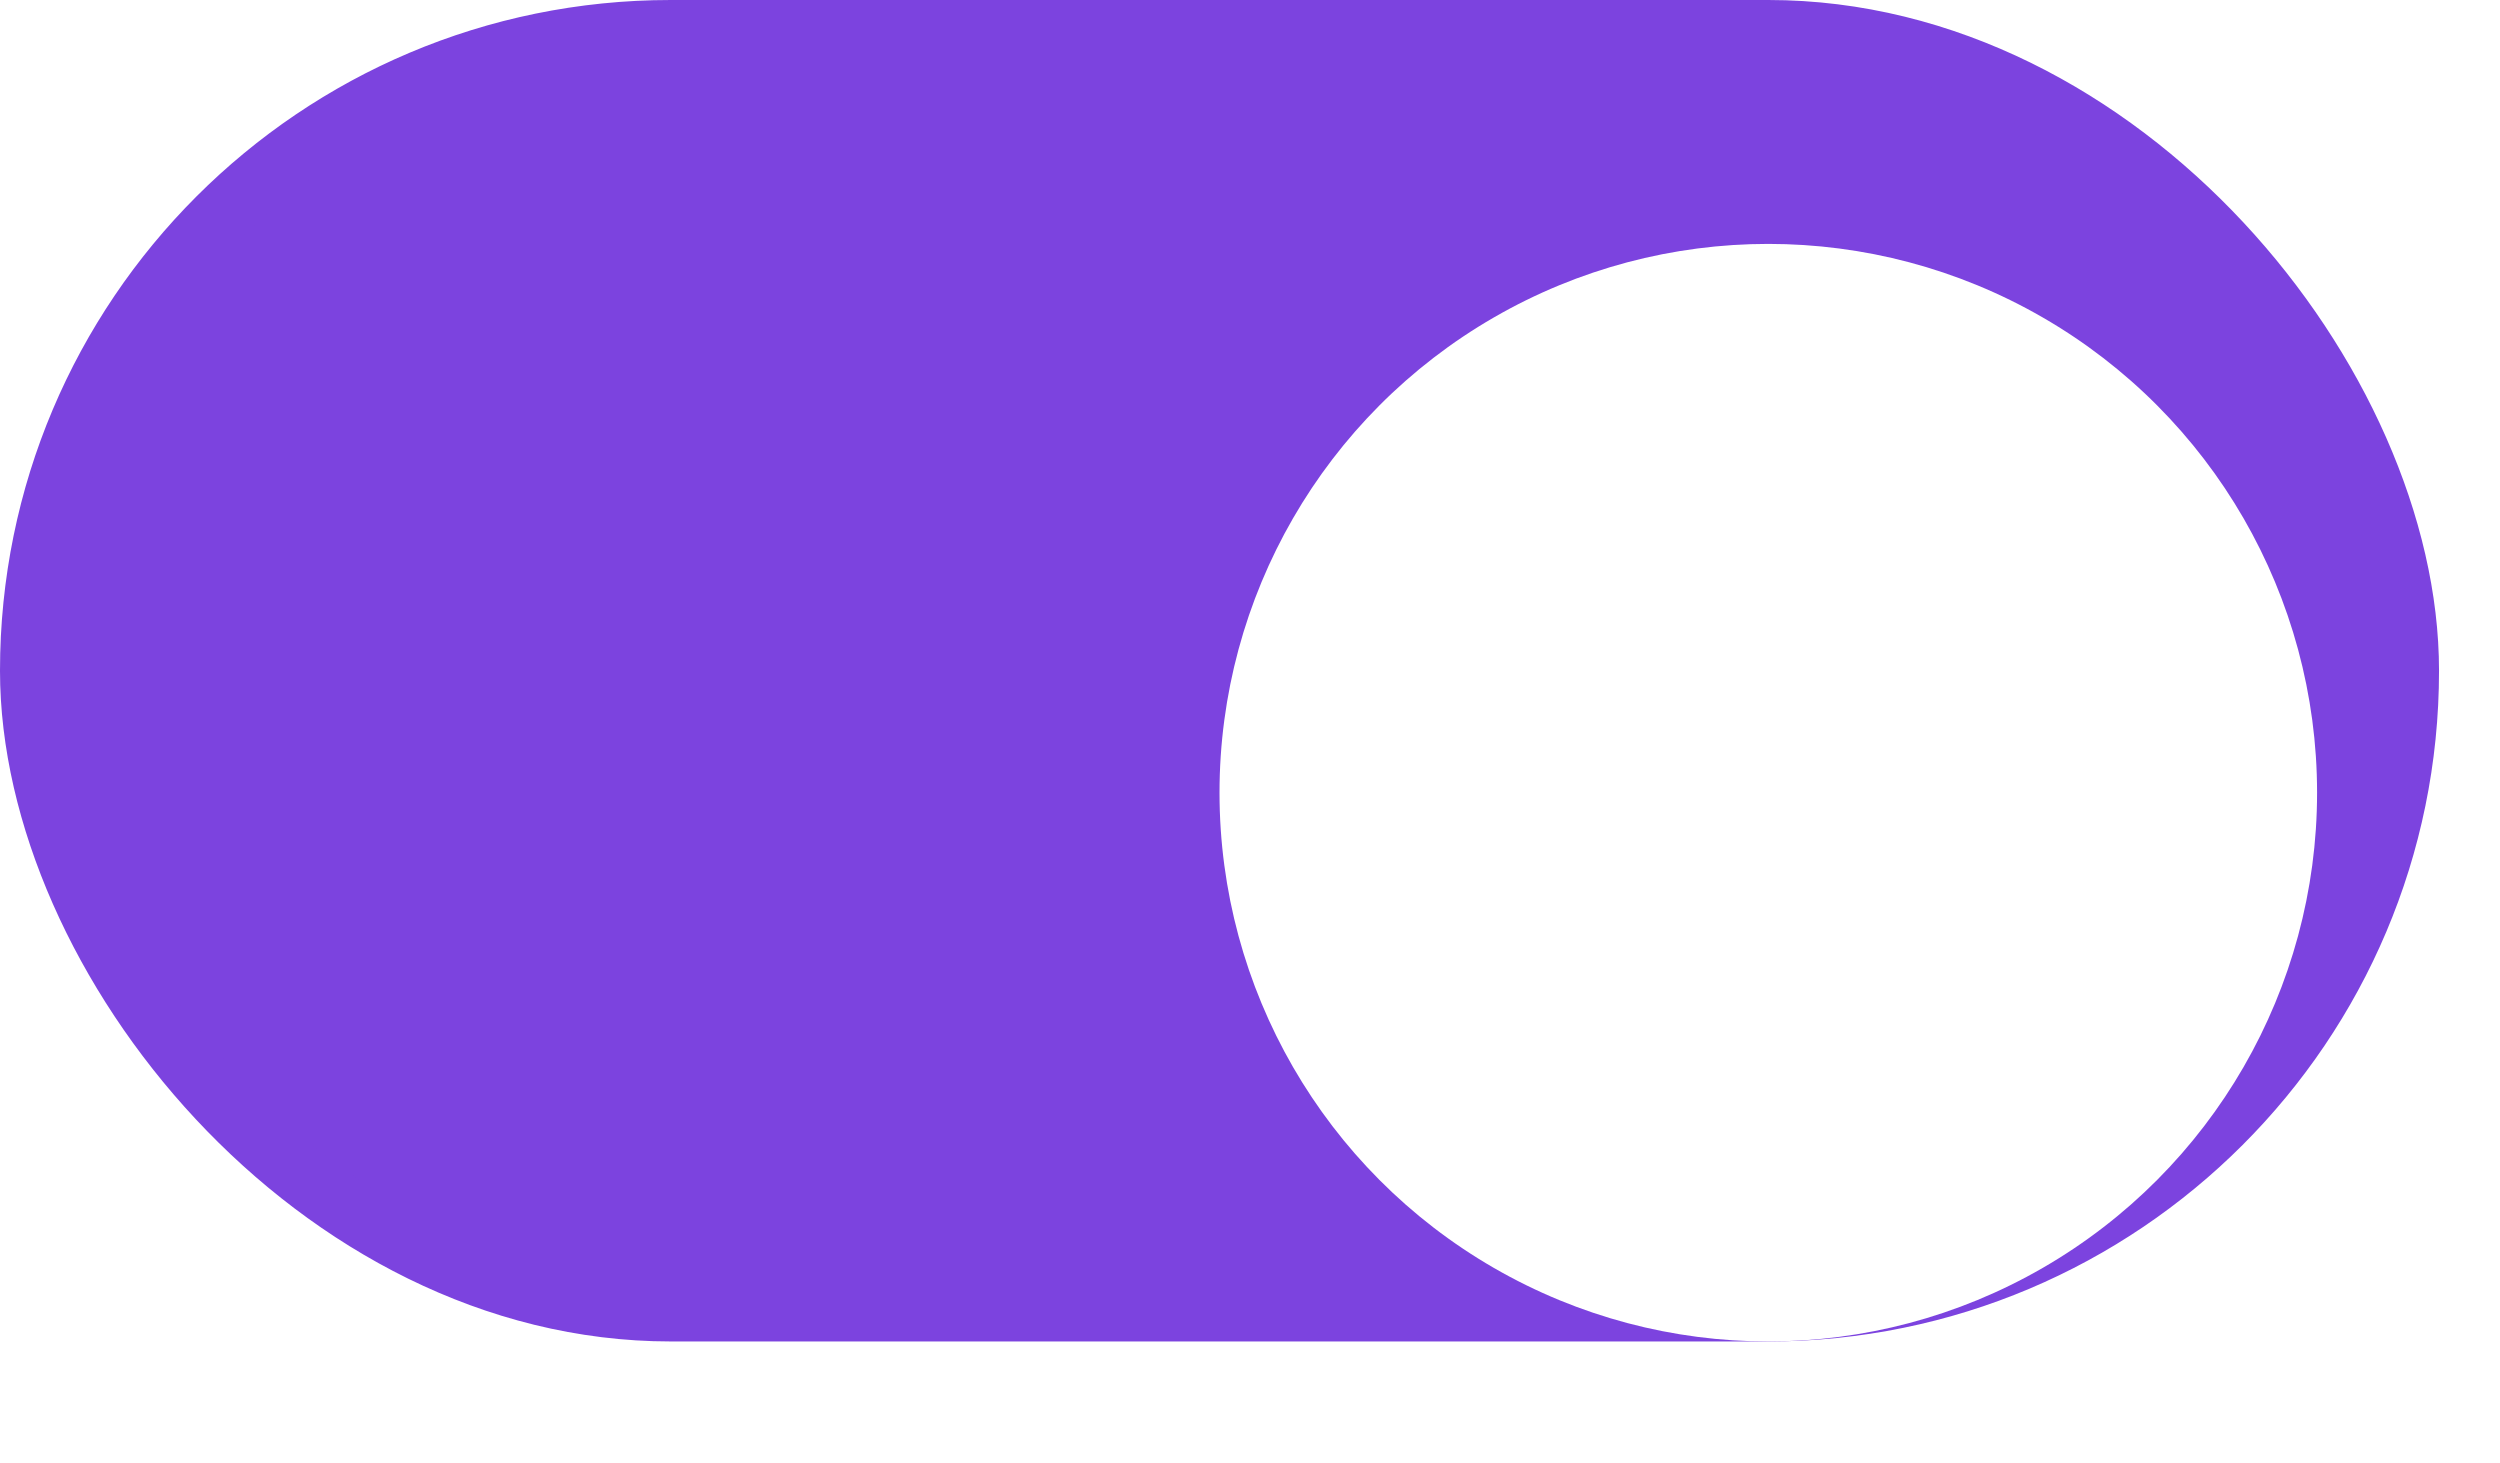 <svg width="41" height="24" viewBox="0 0 41 24" fill="none" xmlns="http://www.w3.org/2000/svg">
<g id="Toggle on">
<rect id="Rectangle" x="0.5" y="0.5" width="39" height="21" rx="10.5" fill="#7C43DF" stroke="#7C43DF"/>
<g id="Ellipse" filter="url(#filter0_dd_4512_105)">
<circle cx="29" cy="11" r="9" fill="white"/>
</g>
</g>
<defs>
<filter id="filter0_dd_4512_105" x="17" y="0" width="24" height="24" filterUnits="userSpaceOnUse" color-interpolation-filters="sRGB">
<feFlood flood-opacity="0" result="BackgroundImageFix"/>
<feColorMatrix in="SourceAlpha" type="matrix" values="0 0 0 0 0 0 0 0 0 0 0 0 0 0 0 0 0 0 127 0" result="hardAlpha"/>
<feOffset dy="1"/>
<feGaussianBlur stdDeviation="1"/>
<feColorMatrix type="matrix" values="0 0 0 0 0 0 0 0 0 0 0 0 0 0 0 0 0 0 0.06 0"/>
<feBlend mode="normal" in2="BackgroundImageFix" result="effect1_dropShadow_4512_105"/>
<feColorMatrix in="SourceAlpha" type="matrix" values="0 0 0 0 0 0 0 0 0 0 0 0 0 0 0 0 0 0 127 0" result="hardAlpha"/>
<feOffset dy="1"/>
<feGaussianBlur stdDeviation="1.5"/>
<feColorMatrix type="matrix" values="0 0 0 0 0 0 0 0 0 0 0 0 0 0 0 0 0 0 0.1 0"/>
<feBlend mode="normal" in2="effect1_dropShadow_4512_105" result="effect2_dropShadow_4512_105"/>
<feBlend mode="normal" in="SourceGraphic" in2="effect2_dropShadow_4512_105" result="shape"/>
</filter>
</defs>
</svg>
